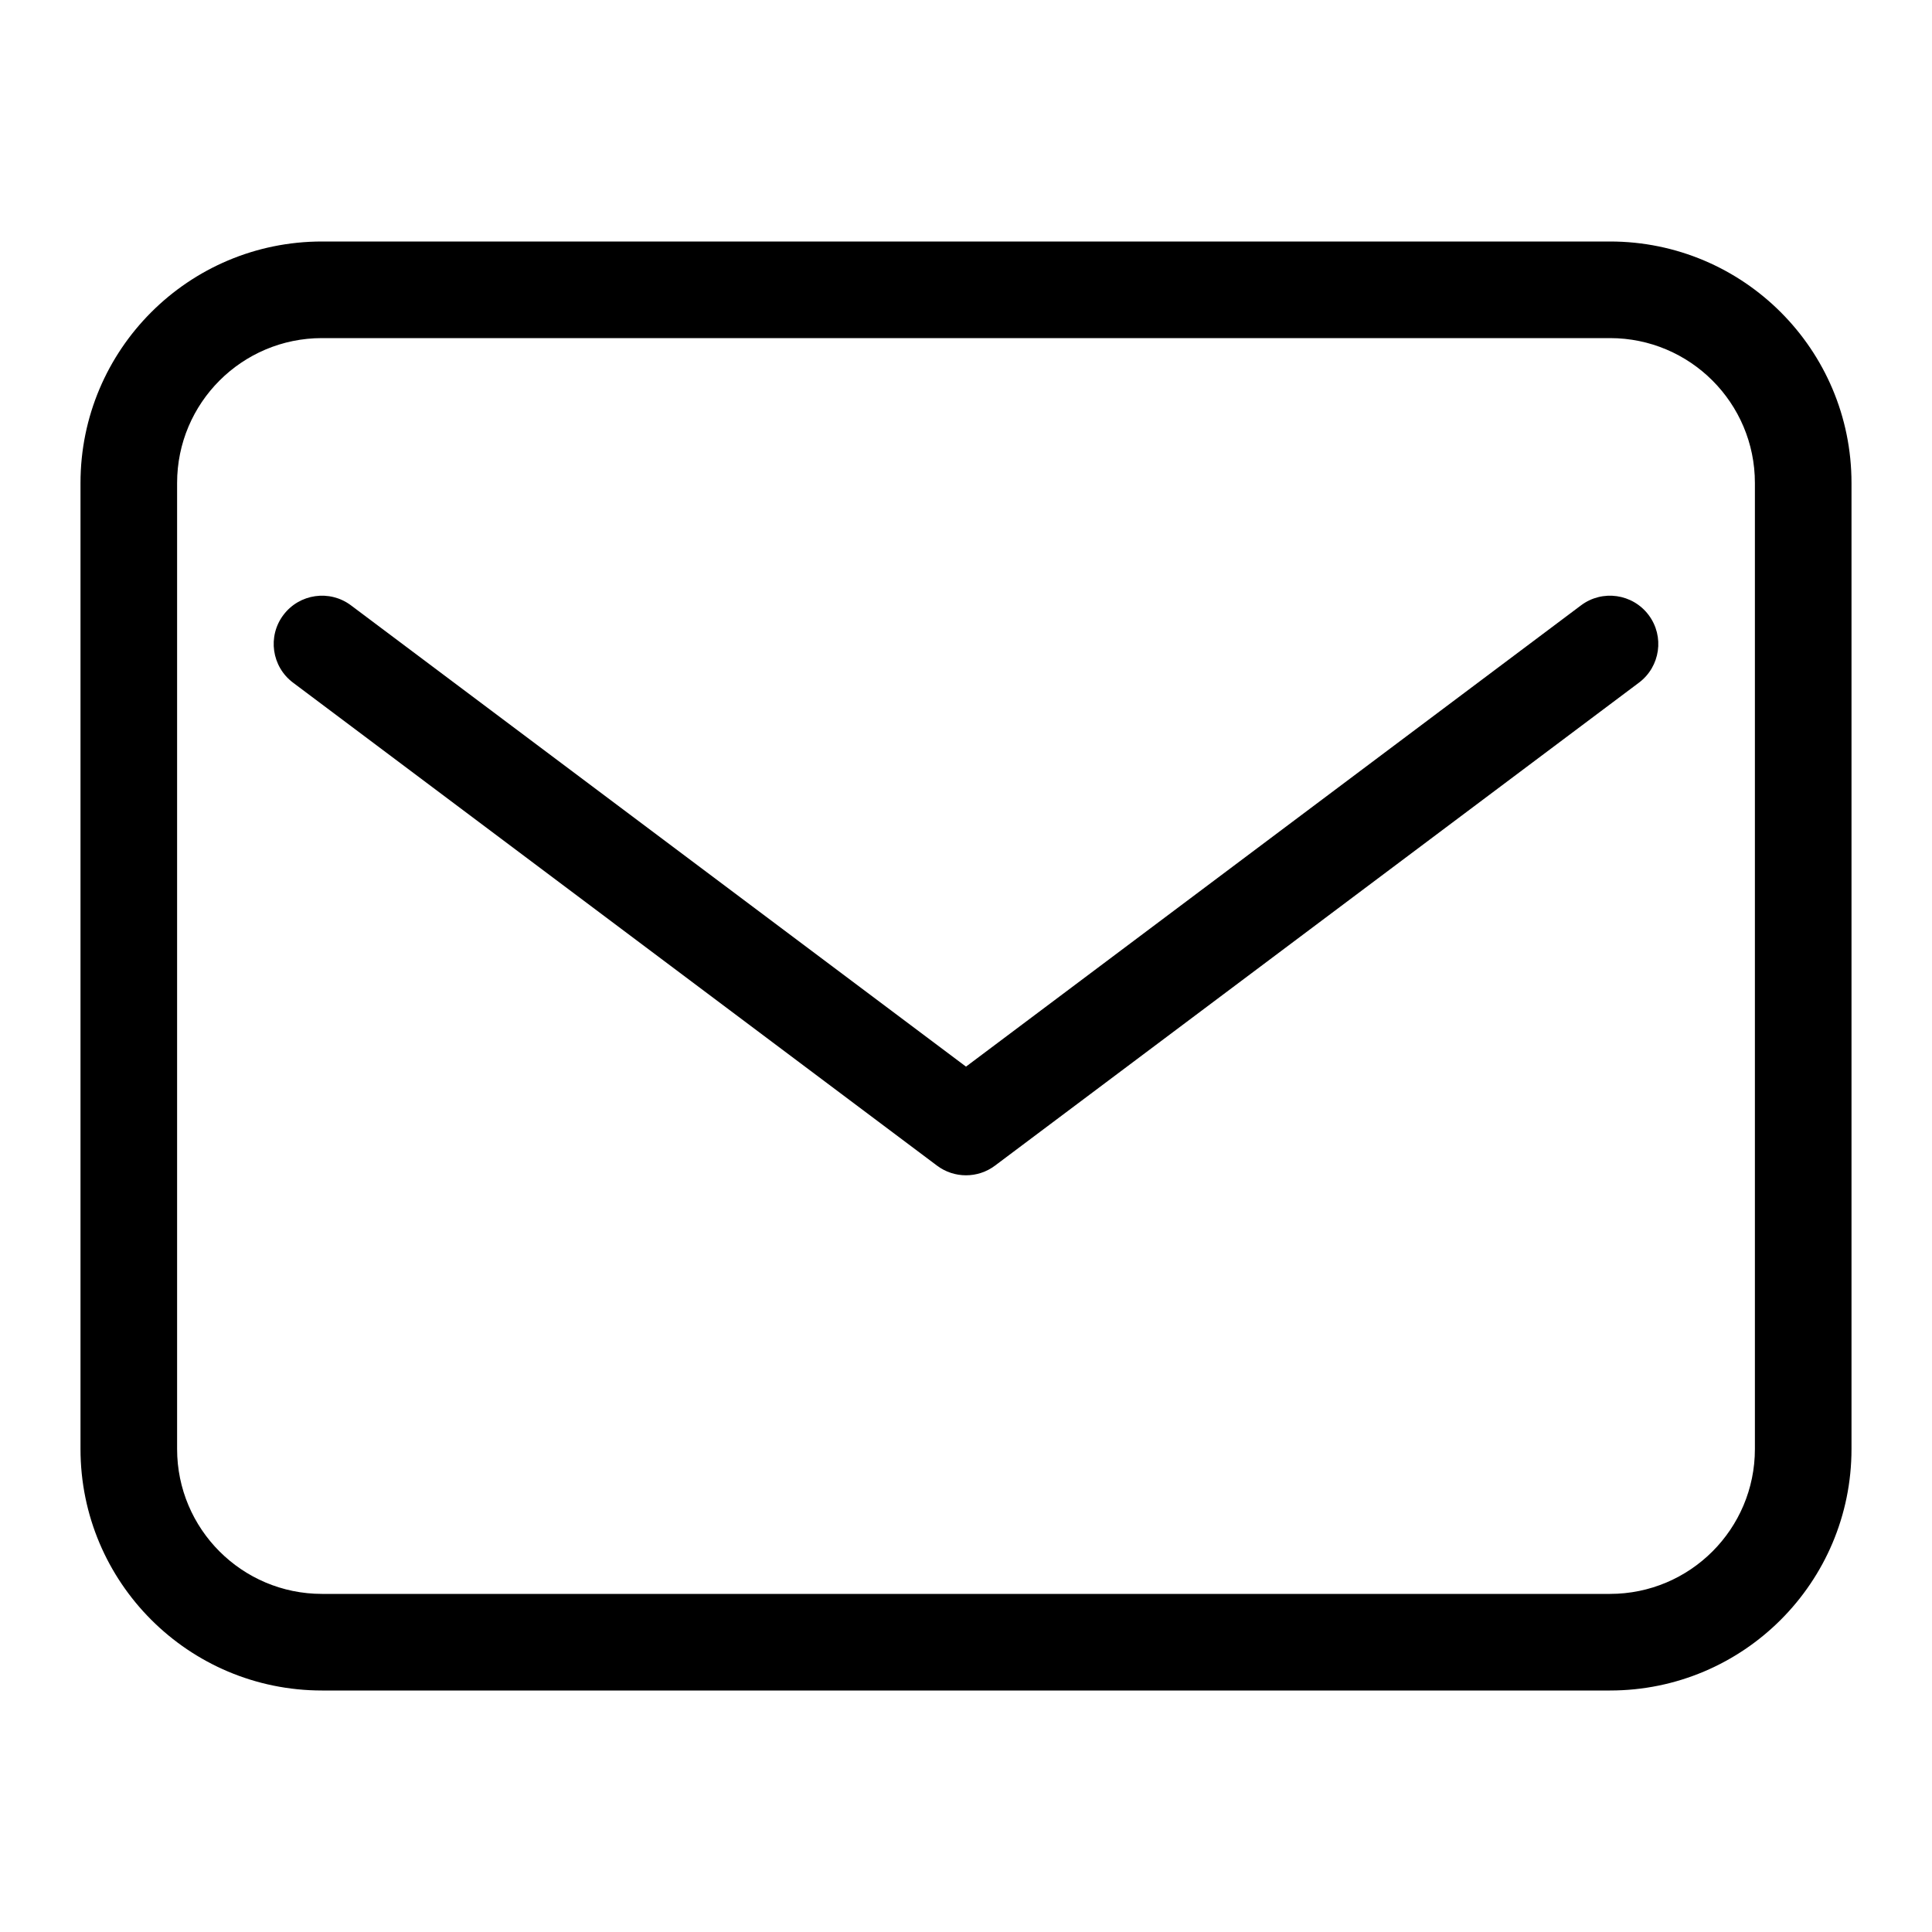 <svg width="24" height="24" viewBox="0 0 24 24" fill="none" xmlns="http://www.w3.org/2000/svg">
  <g id="Weight=Thin">
    <g id="vector">
      <path fill-rule="evenodd" clip-rule="evenodd" d="M20 4.2H4C3.006 4.2 2.2 5.006 2.2 6V18C2.2 18.994 3.006 19.8 4 19.8H20C20.994 19.8 21.8 18.994 21.8 18V6C21.8 5.006 20.994 4.2 20 4.2ZM4 3C2.343 3 1 4.343 1 6V18C1 19.657 2.343 21 4 21H20C21.657 21 23 19.657 23 18V6C23 4.343 21.657 3 20 3H4Z" fill="currentColor"/>
      <path fill-rule="evenodd" clip-rule="evenodd" d="M3.52 7.64C3.719 7.375 4.095 7.321 4.36 7.52L12 13.25L19.64 7.52C19.905 7.321 20.281 7.375 20.48 7.64C20.679 7.905 20.625 8.281 20.36 8.48L12.36 14.48C12.147 14.64 11.853 14.64 11.64 14.48L3.64 8.48C3.375 8.281 3.321 7.905 3.52 7.64Z" fill="currentColor"/>
    </g>
  </g>
</svg>
